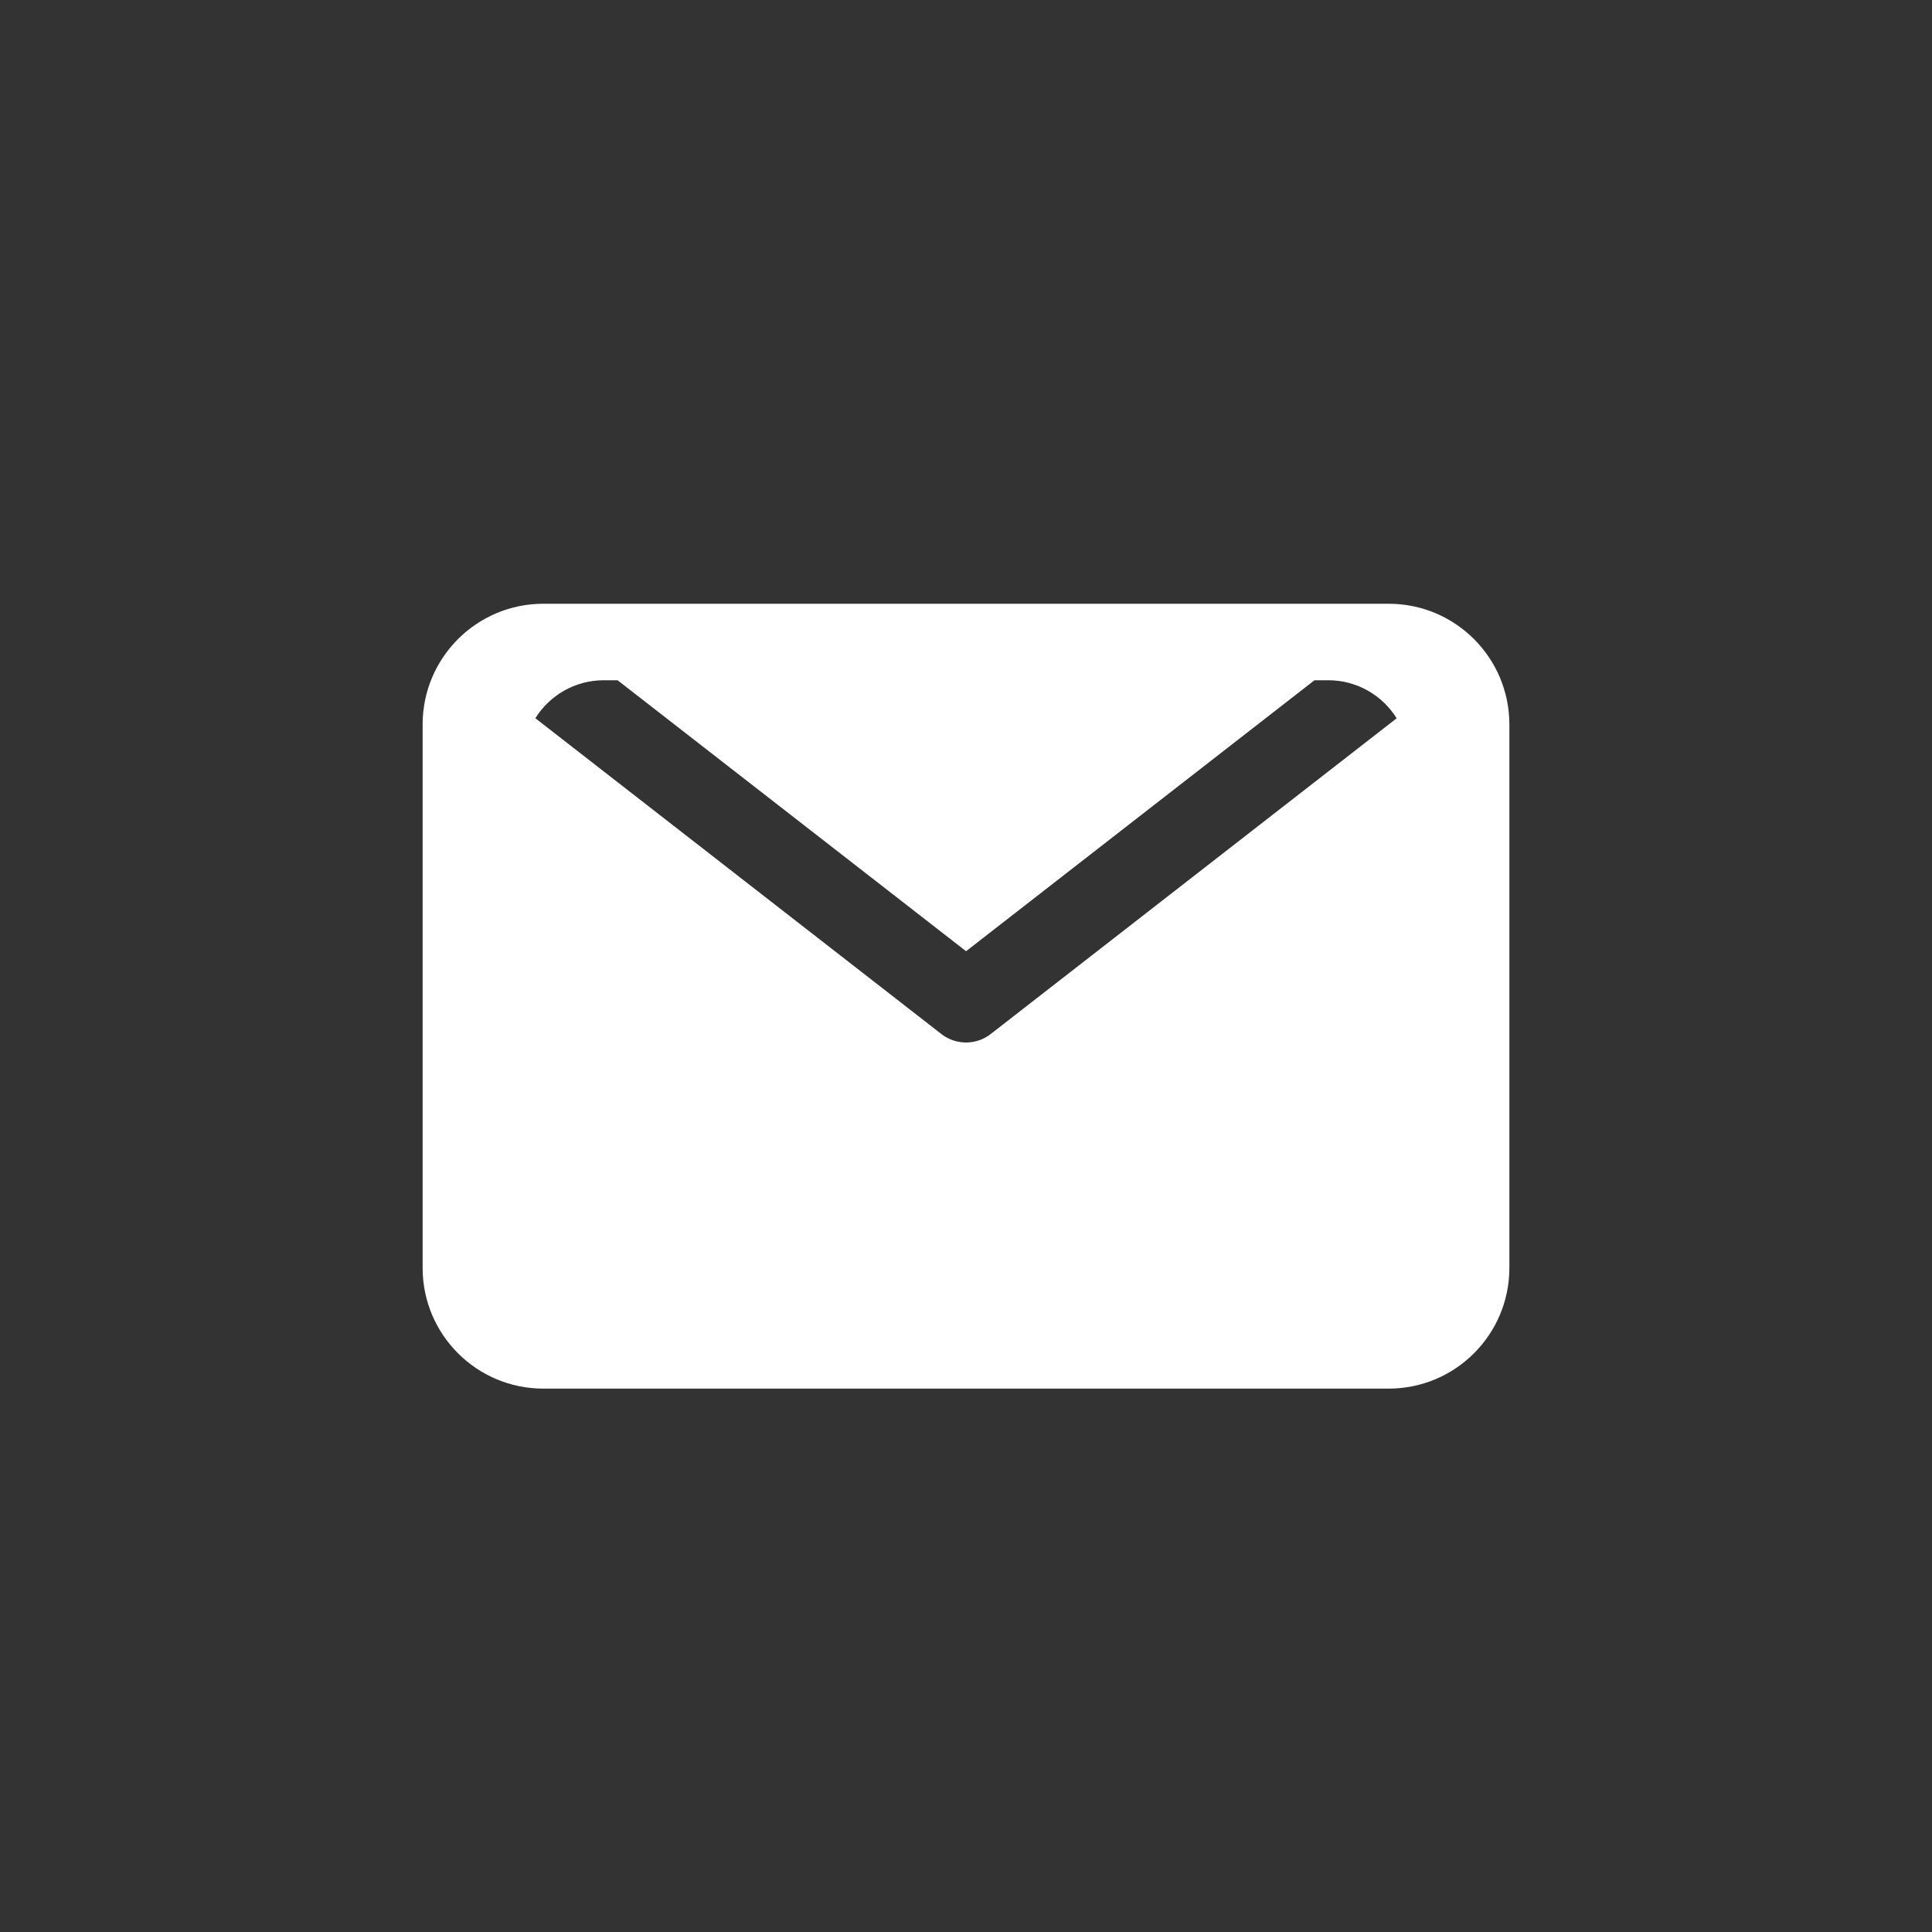 <svg width="32" height="32" viewBox="0 0 32 32" fill="none" xmlns="http://www.w3.org/2000/svg">
<rect x="0" y="0" width="32" height="32" fill="#333333" stroke="none"/>
<path fill-rule="evenodd" clip-rule="evenodd" d="M9 10C7.895 10 7 10.895 7 12V21C7 22.105 7.895 23 9 23H23C24.105 23 25 22.105 25 21V12C25 10.895 24.105 10 23 10H9ZM16.001 15.755L21.772 11.267H22C22.478 11.267 22.898 11.519 23.133 11.897L16.41 17.126C16.169 17.314 15.832 17.314 15.591 17.126L8.867 11.896C9.103 11.518 9.522 11.267 10 11.267H10.229L16.001 15.755Z" fill="white"/>
</svg>

